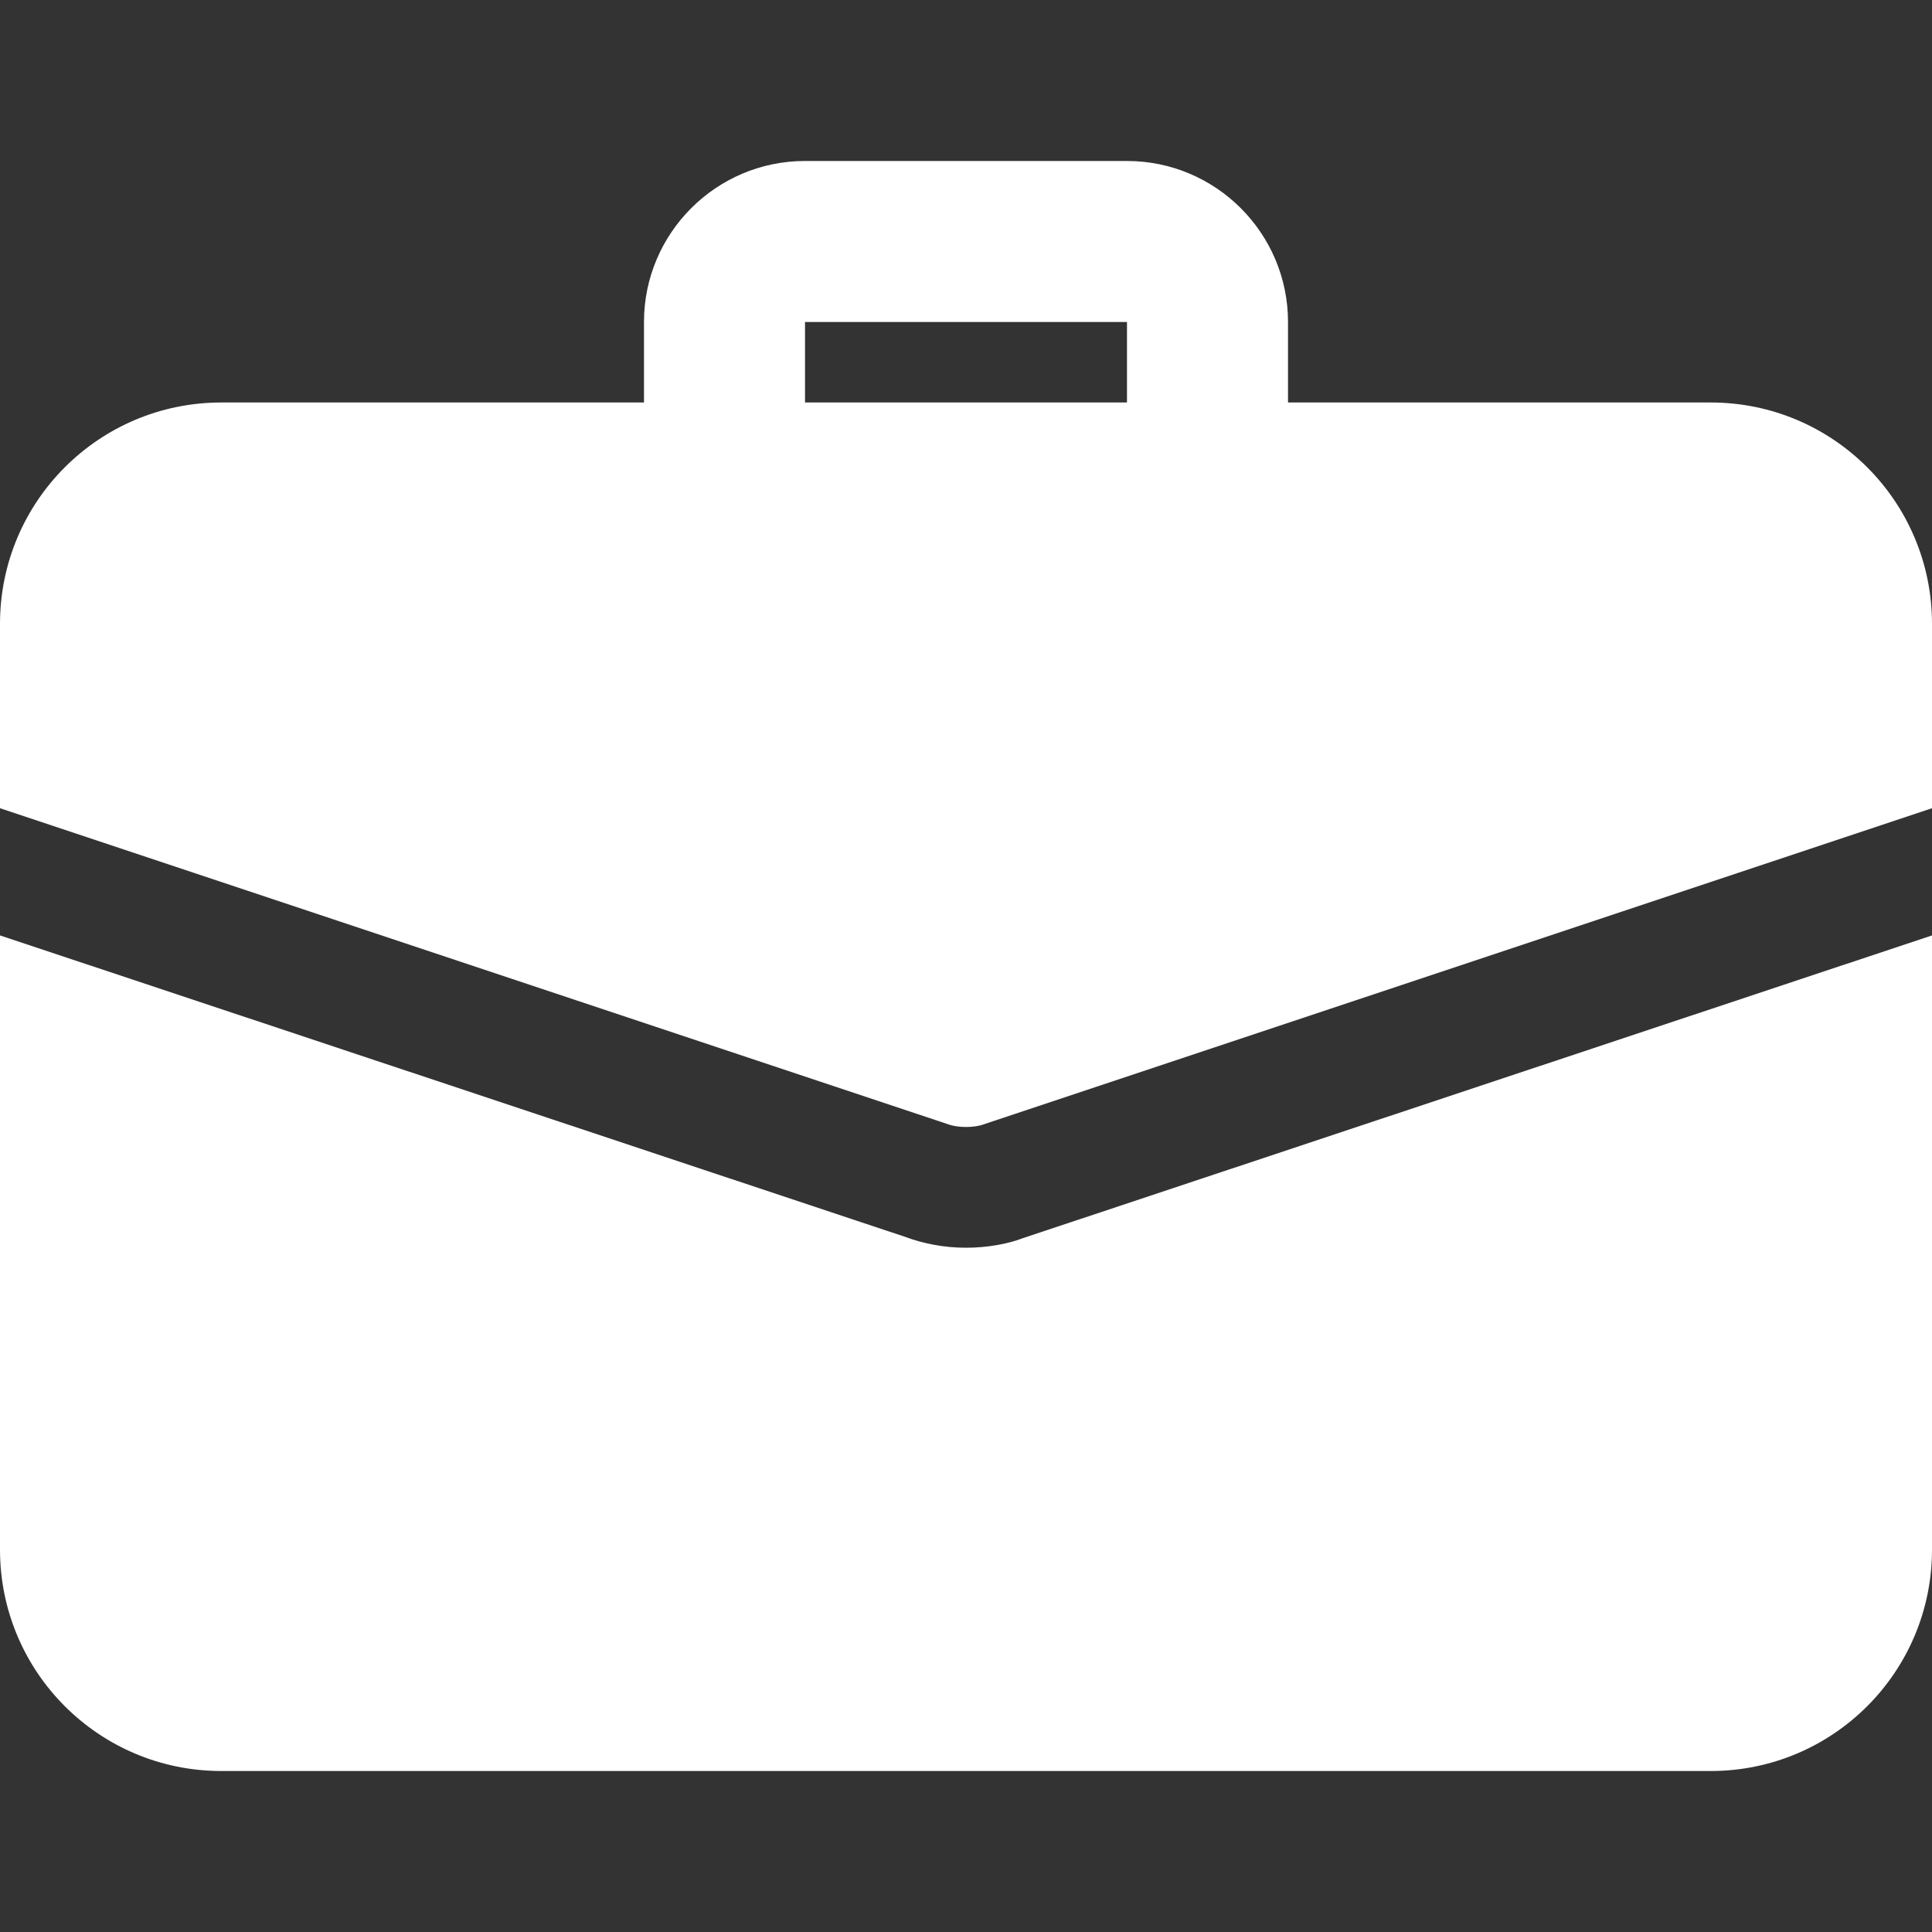 <svg width="40" height="40" viewBox="0 0 40 40" fill="none" xmlns="http://www.w3.org/2000/svg">
<rect x="0" y="0" width="40" height="40" fill="#333333" stroke="none"/>
<g clip-path="url(#clip0)">
<path d="M25 10.833C24.08 10.833 23.333 10.087 23.333 9.167V6.667H16.667V9.167C16.667 10.087 15.92 10.833 15 10.833C14.08 10.833 13.333 10.087 13.333 9.167V6.667C13.333 4.828 14.828 3.333 16.667 3.333H23.333C25.172 3.333 26.667 4.828 26.667 6.667V9.167C26.667 10.087 25.92 10.833 25 10.833Z" fill="white"/>
<path d="M21.183 25.633C20.883 25.75 20.45 25.833 20 25.833C19.55 25.833 19.117 25.75 18.717 25.6L0 19.367V32.083C0 34.617 2.05 36.667 4.583 36.667H35.417C37.95 36.667 40 34.617 40 32.083V19.367L21.183 25.633Z" fill="white"/>
<path d="M40 12.917V16.733L20.4 23.267C20.267 23.317 20.133 23.333 20 23.333C19.867 23.333 19.733 23.317 19.6 23.267L0 16.733V12.917C0 10.383 2.05 8.333 4.583 8.333H35.417C37.95 8.333 40 10.383 40 12.917Z" fill="white"/>
</g>
<defs>
<clipPath id="clip0">
<rect width="40" height="40" fill="white"/>
</clipPath>
</defs>
</svg>

